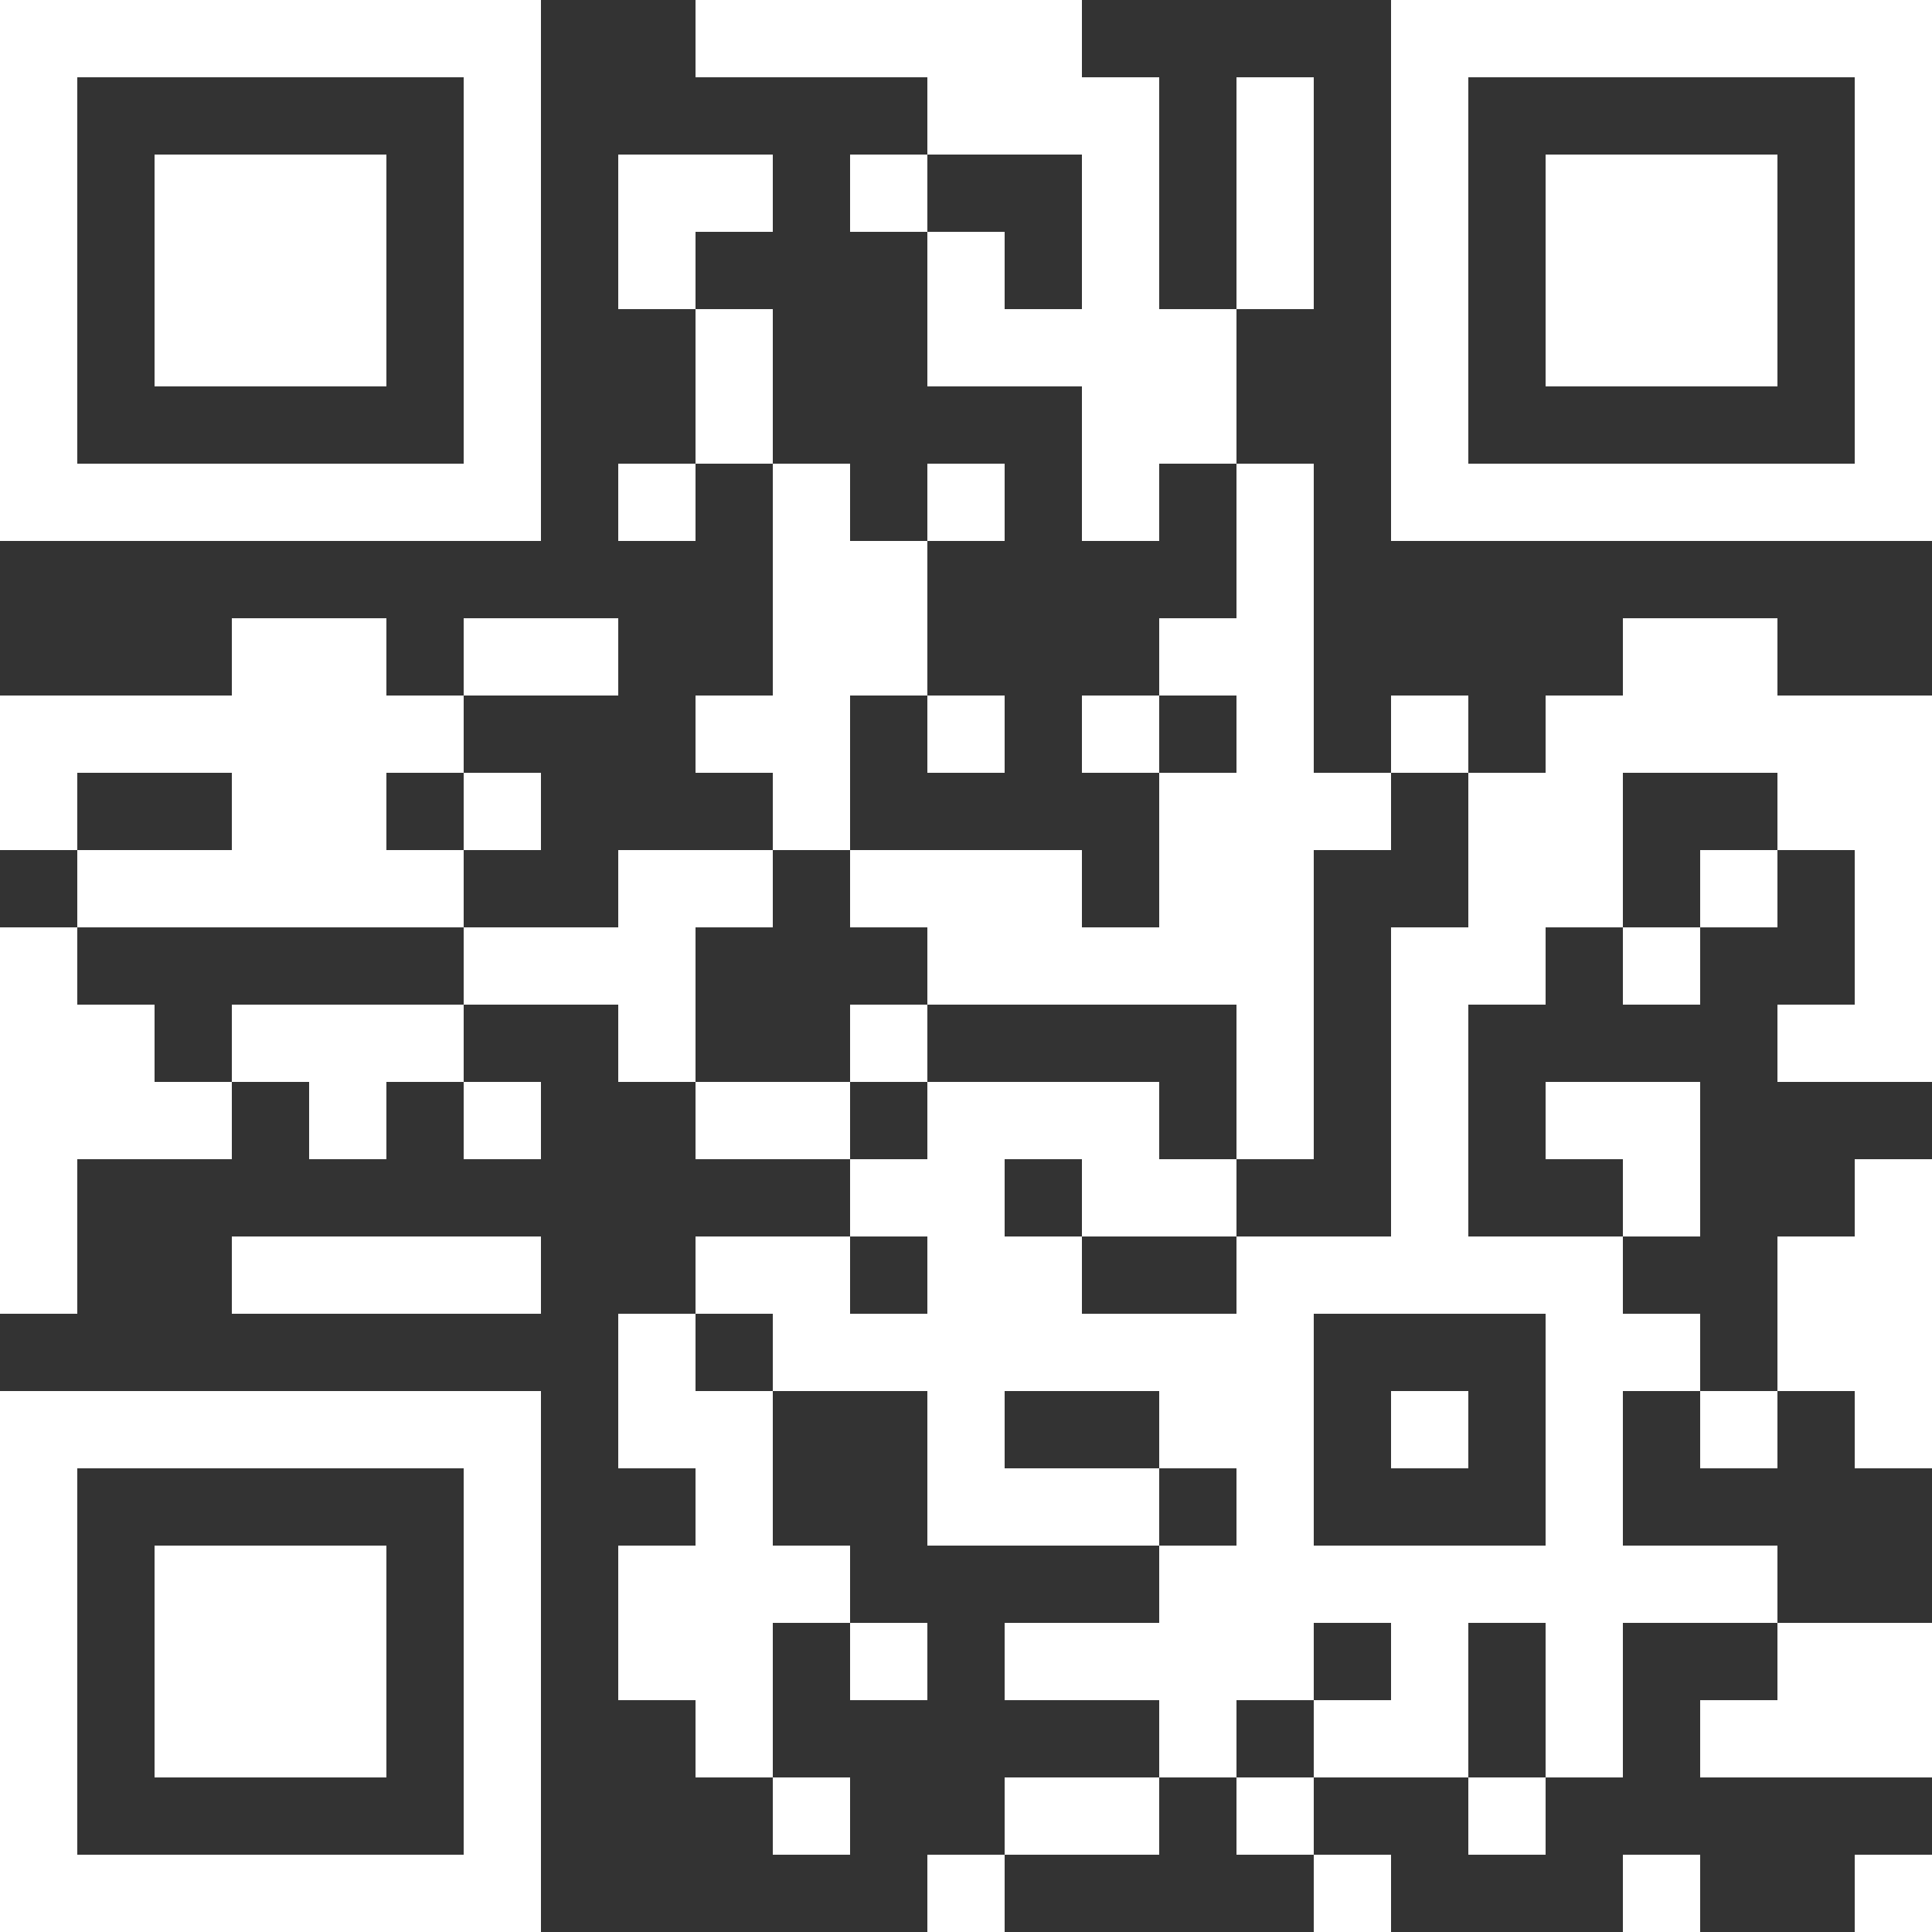 <svg xmlns="http://www.w3.org/2000/svg" xmlns:xlink="http://www.w3.org/1999/xlink" width="500" height="500"><rect width="100%" height="100%" fill="#333333" stroke="none"/><defs><path id="block" fill="#fff" fill-opacity="1" d="M0 0h20v20H0z"/></defs><path fill="none" d="M0 0h500v500H0z"/><use xlink:href="#block"/><use x="20" xlink:href="#block"/><use x="40" xlink:href="#block"/><use x="60" xlink:href="#block"/><use x="80" xlink:href="#block"/><use x="100" xlink:href="#block"/><use x="120" xlink:href="#block"/><use x="180" xlink:href="#block"/><use x="200" xlink:href="#block"/><use x="220" xlink:href="#block"/><use x="240" xlink:href="#block"/><use x="260" xlink:href="#block"/><use x="360" xlink:href="#block"/><use x="380" xlink:href="#block"/><use x="400" xlink:href="#block"/><use x="420" xlink:href="#block"/><use x="440" xlink:href="#block"/><use x="460" xlink:href="#block"/><use x="480" xlink:href="#block"/><use y="20" xlink:href="#block"/><use x="120" y="20" xlink:href="#block"/><use x="240" y="20" xlink:href="#block"/><use x="260" y="20" xlink:href="#block"/><use x="280" y="20" xlink:href="#block"/><use x="320" y="20" xlink:href="#block"/><use x="360" y="20" xlink:href="#block"/><use x="480" y="20" xlink:href="#block"/><use y="40" xlink:href="#block"/><use x="40" y="40" xlink:href="#block"/><use x="60" y="40" xlink:href="#block"/><use x="80" y="40" xlink:href="#block"/><use x="120" y="40" xlink:href="#block"/><use x="160" y="40" xlink:href="#block"/><use x="180" y="40" xlink:href="#block"/><use x="220" y="40" xlink:href="#block"/><use x="280" y="40" xlink:href="#block"/><use x="320" y="40" xlink:href="#block"/><use x="360" y="40" xlink:href="#block"/><use x="400" y="40" xlink:href="#block"/><use x="420" y="40" xlink:href="#block"/><use x="440" y="40" xlink:href="#block"/><use x="480" y="40" xlink:href="#block"/><use y="60" xlink:href="#block"/><use x="40" y="60" xlink:href="#block"/><use x="60" y="60" xlink:href="#block"/><use x="80" y="60" xlink:href="#block"/><use x="120" y="60" xlink:href="#block"/><use x="160" y="60" xlink:href="#block"/><use x="240" y="60" xlink:href="#block"/><use x="280" y="60" xlink:href="#block"/><use x="320" y="60" xlink:href="#block"/><use x="360" y="60" xlink:href="#block"/><use x="400" y="60" xlink:href="#block"/><use x="420" y="60" xlink:href="#block"/><use x="440" y="60" xlink:href="#block"/><use x="480" y="60" xlink:href="#block"/><use y="80" xlink:href="#block"/><use x="40" y="80" xlink:href="#block"/><use x="60" y="80" xlink:href="#block"/><use x="80" y="80" xlink:href="#block"/><use x="120" y="80" xlink:href="#block"/><use x="180" y="80" xlink:href="#block"/><use x="240" y="80" xlink:href="#block"/><use x="260" y="80" xlink:href="#block"/><use x="280" y="80" xlink:href="#block"/><use x="300" y="80" xlink:href="#block"/><use x="360" y="80" xlink:href="#block"/><use x="400" y="80" xlink:href="#block"/><use x="420" y="80" xlink:href="#block"/><use x="440" y="80" xlink:href="#block"/><use x="480" y="80" xlink:href="#block"/><use y="100" xlink:href="#block"/><use x="120" y="100" xlink:href="#block"/><use x="180" y="100" xlink:href="#block"/><use x="280" y="100" xlink:href="#block"/><use x="300" y="100" xlink:href="#block"/><use x="360" y="100" xlink:href="#block"/><use x="480" y="100" xlink:href="#block"/><use y="120" xlink:href="#block"/><use x="20" y="120" xlink:href="#block"/><use x="40" y="120" xlink:href="#block"/><use x="60" y="120" xlink:href="#block"/><use x="80" y="120" xlink:href="#block"/><use x="100" y="120" xlink:href="#block"/><use x="120" y="120" xlink:href="#block"/><use x="160" y="120" xlink:href="#block"/><use x="200" y="120" xlink:href="#block"/><use x="240" y="120" xlink:href="#block"/><use x="280" y="120" xlink:href="#block"/><use x="320" y="120" xlink:href="#block"/><use x="360" y="120" xlink:href="#block"/><use x="380" y="120" xlink:href="#block"/><use x="400" y="120" xlink:href="#block"/><use x="420" y="120" xlink:href="#block"/><use x="440" y="120" xlink:href="#block"/><use x="460" y="120" xlink:href="#block"/><use x="480" y="120" xlink:href="#block"/><use x="200" y="140" xlink:href="#block"/><use x="220" y="140" xlink:href="#block"/><use x="320" y="140" xlink:href="#block"/><use x="60" y="160" xlink:href="#block"/><use x="80" y="160" xlink:href="#block"/><use x="120" y="160" xlink:href="#block"/><use x="140" y="160" xlink:href="#block"/><use x="200" y="160" xlink:href="#block"/><use x="220" y="160" xlink:href="#block"/><use x="300" y="160" xlink:href="#block"/><use x="320" y="160" xlink:href="#block"/><use x="420" y="160" xlink:href="#block"/><use x="440" y="160" xlink:href="#block"/><use y="180" xlink:href="#block"/><use x="20" y="180" xlink:href="#block"/><use x="40" y="180" xlink:href="#block"/><use x="60" y="180" xlink:href="#block"/><use x="80" y="180" xlink:href="#block"/><use x="100" y="180" xlink:href="#block"/><use x="180" y="180" xlink:href="#block"/><use x="200" y="180" xlink:href="#block"/><use x="240" y="180" xlink:href="#block"/><use x="280" y="180" xlink:href="#block"/><use x="320" y="180" xlink:href="#block"/><use x="360" y="180" xlink:href="#block"/><use x="400" y="180" xlink:href="#block"/><use x="420" y="180" xlink:href="#block"/><use x="440" y="180" xlink:href="#block"/><use x="460" y="180" xlink:href="#block"/><use x="480" y="180" xlink:href="#block"/><use y="200" xlink:href="#block"/><use x="60" y="200" xlink:href="#block"/><use x="80" y="200" xlink:href="#block"/><use x="120" y="200" xlink:href="#block"/><use x="200" y="200" xlink:href="#block"/><use x="300" y="200" xlink:href="#block"/><use x="320" y="200" xlink:href="#block"/><use x="340" y="200" xlink:href="#block"/><use x="380" y="200" xlink:href="#block"/><use x="400" y="200" xlink:href="#block"/><use x="460" y="200" xlink:href="#block"/><use x="480" y="200" xlink:href="#block"/><use x="20" y="220" xlink:href="#block"/><use x="40" y="220" xlink:href="#block"/><use x="60" y="220" xlink:href="#block"/><use x="80" y="220" xlink:href="#block"/><use x="100" y="220" xlink:href="#block"/><use x="160" y="220" xlink:href="#block"/><use x="180" y="220" xlink:href="#block"/><use x="220" y="220" xlink:href="#block"/><use x="240" y="220" xlink:href="#block"/><use x="260" y="220" xlink:href="#block"/><use x="300" y="220" xlink:href="#block"/><use x="320" y="220" xlink:href="#block"/><use x="380" y="220" xlink:href="#block"/><use x="400" y="220" xlink:href="#block"/><use x="440" y="220" xlink:href="#block"/><use x="480" y="220" xlink:href="#block"/><use y="240" xlink:href="#block"/><use x="120" y="240" xlink:href="#block"/><use x="140" y="240" xlink:href="#block"/><use x="160" y="240" xlink:href="#block"/><use x="240" y="240" xlink:href="#block"/><use x="260" y="240" xlink:href="#block"/><use x="280" y="240" xlink:href="#block"/><use x="300" y="240" xlink:href="#block"/><use x="320" y="240" xlink:href="#block"/><use x="360" y="240" xlink:href="#block"/><use x="380" y="240" xlink:href="#block"/><use x="420" y="240" xlink:href="#block"/><use x="480" y="240" xlink:href="#block"/><use y="260" xlink:href="#block"/><use x="20" y="260" xlink:href="#block"/><use x="60" y="260" xlink:href="#block"/><use x="80" y="260" xlink:href="#block"/><use x="100" y="260" xlink:href="#block"/><use x="160" y="260" xlink:href="#block"/><use x="220" y="260" xlink:href="#block"/><use x="320" y="260" xlink:href="#block"/><use x="360" y="260" xlink:href="#block"/><use x="460" y="260" xlink:href="#block"/><use x="480" y="260" xlink:href="#block"/><use y="280" xlink:href="#block"/><use x="20" y="280" xlink:href="#block"/><use x="40" y="280" xlink:href="#block"/><use x="80" y="280" xlink:href="#block"/><use x="120" y="280" xlink:href="#block"/><use x="180" y="280" xlink:href="#block"/><use x="200" y="280" xlink:href="#block"/><use x="240" y="280" xlink:href="#block"/><use x="260" y="280" xlink:href="#block"/><use x="280" y="280" xlink:href="#block"/><use x="320" y="280" xlink:href="#block"/><use x="360" y="280" xlink:href="#block"/><use x="400" y="280" xlink:href="#block"/><use x="420" y="280" xlink:href="#block"/><use y="300" xlink:href="#block"/><use x="220" y="300" xlink:href="#block"/><use x="240" y="300" xlink:href="#block"/><use x="280" y="300" xlink:href="#block"/><use x="300" y="300" xlink:href="#block"/><use x="360" y="300" xlink:href="#block"/><use x="420" y="300" xlink:href="#block"/><use x="480" y="300" xlink:href="#block"/><use y="320" xlink:href="#block"/><use x="60" y="320" xlink:href="#block"/><use x="80" y="320" xlink:href="#block"/><use x="100" y="320" xlink:href="#block"/><use x="120" y="320" xlink:href="#block"/><use x="180" y="320" xlink:href="#block"/><use x="200" y="320" xlink:href="#block"/><use x="240" y="320" xlink:href="#block"/><use x="260" y="320" xlink:href="#block"/><use x="320" y="320" xlink:href="#block"/><use x="340" y="320" xlink:href="#block"/><use x="360" y="320" xlink:href="#block"/><use x="380" y="320" xlink:href="#block"/><use x="400" y="320" xlink:href="#block"/><use x="460" y="320" xlink:href="#block"/><use x="480" y="320" xlink:href="#block"/><use x="160" y="340" xlink:href="#block"/><use x="200" y="340" xlink:href="#block"/><use x="220" y="340" xlink:href="#block"/><use x="240" y="340" xlink:href="#block"/><use x="260" y="340" xlink:href="#block"/><use x="280" y="340" xlink:href="#block"/><use x="300" y="340" xlink:href="#block"/><use x="320" y="340" xlink:href="#block"/><use x="400" y="340" xlink:href="#block"/><use x="420" y="340" xlink:href="#block"/><use x="460" y="340" xlink:href="#block"/><use x="480" y="340" xlink:href="#block"/><use y="360" xlink:href="#block"/><use x="20" y="360" xlink:href="#block"/><use x="40" y="360" xlink:href="#block"/><use x="60" y="360" xlink:href="#block"/><use x="80" y="360" xlink:href="#block"/><use x="100" y="360" xlink:href="#block"/><use x="120" y="360" xlink:href="#block"/><use x="160" y="360" xlink:href="#block"/><use x="180" y="360" xlink:href="#block"/><use x="240" y="360" xlink:href="#block"/><use x="300" y="360" xlink:href="#block"/><use x="320" y="360" xlink:href="#block"/><use x="360" y="360" xlink:href="#block"/><use x="400" y="360" xlink:href="#block"/><use x="440" y="360" xlink:href="#block"/><use x="480" y="360" xlink:href="#block"/><use y="380" xlink:href="#block"/><use x="120" y="380" xlink:href="#block"/><use x="180" y="380" xlink:href="#block"/><use x="240" y="380" xlink:href="#block"/><use x="260" y="380" xlink:href="#block"/><use x="280" y="380" xlink:href="#block"/><use x="320" y="380" xlink:href="#block"/><use x="400" y="380" xlink:href="#block"/><use y="400" xlink:href="#block"/><use x="40" y="400" xlink:href="#block"/><use x="60" y="400" xlink:href="#block"/><use x="80" y="400" xlink:href="#block"/><use x="120" y="400" xlink:href="#block"/><use x="160" y="400" xlink:href="#block"/><use x="180" y="400" xlink:href="#block"/><use x="200" y="400" xlink:href="#block"/><use x="300" y="400" xlink:href="#block"/><use x="320" y="400" xlink:href="#block"/><use x="340" y="400" xlink:href="#block"/><use x="360" y="400" xlink:href="#block"/><use x="380" y="400" xlink:href="#block"/><use x="400" y="400" xlink:href="#block"/><use x="420" y="400" xlink:href="#block"/><use x="440" y="400" xlink:href="#block"/><use y="420" xlink:href="#block"/><use x="40" y="420" xlink:href="#block"/><use x="60" y="420" xlink:href="#block"/><use x="80" y="420" xlink:href="#block"/><use x="120" y="420" xlink:href="#block"/><use x="160" y="420" xlink:href="#block"/><use x="180" y="420" xlink:href="#block"/><use x="220" y="420" xlink:href="#block"/><use x="260" y="420" xlink:href="#block"/><use x="280" y="420" xlink:href="#block"/><use x="300" y="420" xlink:href="#block"/><use x="320" y="420" xlink:href="#block"/><use x="360" y="420" xlink:href="#block"/><use x="400" y="420" xlink:href="#block"/><use x="460" y="420" xlink:href="#block"/><use x="480" y="420" xlink:href="#block"/><use y="440" xlink:href="#block"/><use x="40" y="440" xlink:href="#block"/><use x="60" y="440" xlink:href="#block"/><use x="80" y="440" xlink:href="#block"/><use x="120" y="440" xlink:href="#block"/><use x="180" y="440" xlink:href="#block"/><use x="300" y="440" xlink:href="#block"/><use x="340" y="440" xlink:href="#block"/><use x="360" y="440" xlink:href="#block"/><use x="400" y="440" xlink:href="#block"/><use x="440" y="440" xlink:href="#block"/><use x="460" y="440" xlink:href="#block"/><use x="480" y="440" xlink:href="#block"/><use y="460" xlink:href="#block"/><use x="120" y="460" xlink:href="#block"/><use x="200" y="460" xlink:href="#block"/><use x="260" y="460" xlink:href="#block"/><use x="280" y="460" xlink:href="#block"/><use x="320" y="460" xlink:href="#block"/><use x="380" y="460" xlink:href="#block"/><use y="480" xlink:href="#block"/><use x="20" y="480" xlink:href="#block"/><use x="40" y="480" xlink:href="#block"/><use x="60" y="480" xlink:href="#block"/><use x="80" y="480" xlink:href="#block"/><use x="100" y="480" xlink:href="#block"/><use x="120" y="480" xlink:href="#block"/><use x="240" y="480" xlink:href="#block"/><use x="340" y="480" xlink:href="#block"/><use x="420" y="480" xlink:href="#block"/><use x="480" y="480" xlink:href="#block"/></svg>